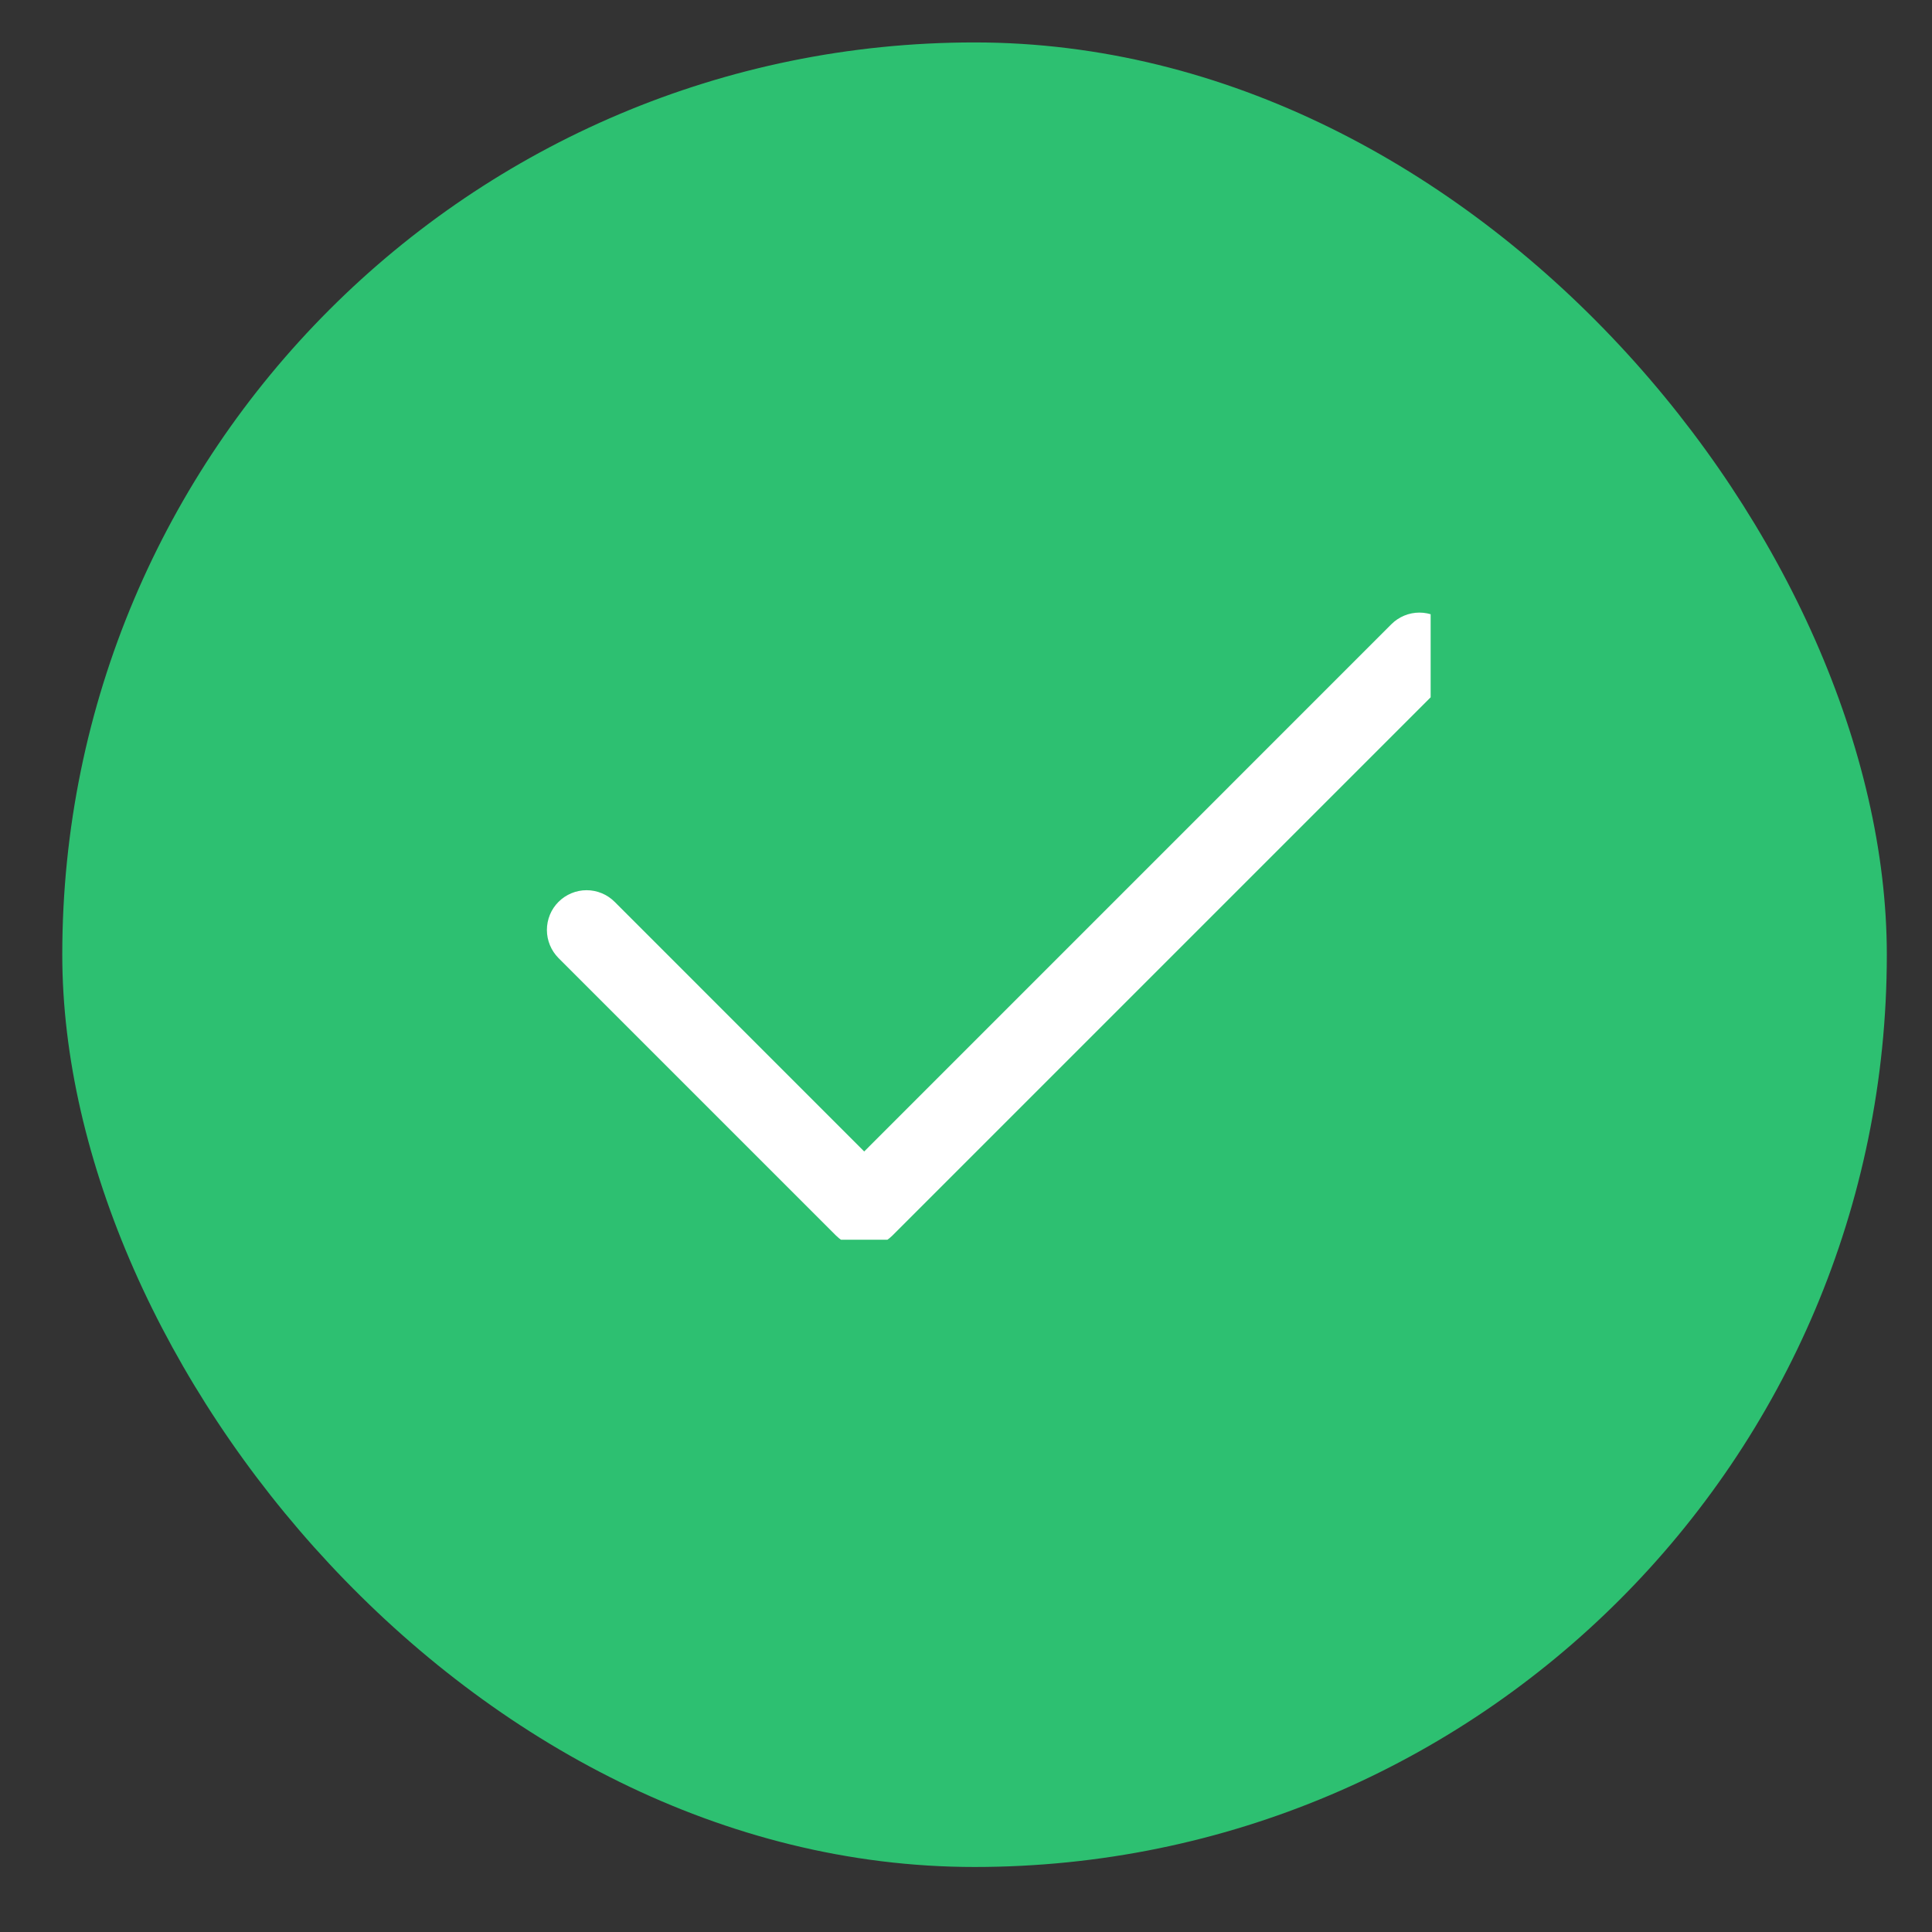 <svg width="26" height="26" viewBox="0 0 26 26" fill="none" xmlns="http://www.w3.org/2000/svg">
<rect x="0" y="0" width="26" height="26" fill="#333333" stroke="none"/>
<rect x="0.838" y="0.571" width="24.554" height="24.554" rx="12.277" fill="#2DC071"/>
<g clip-path="url(#clip0_1579_2009)">
<path fill-rule="evenodd" clip-rule="evenodd" d="M19.48 8.401C19.529 8.451 19.569 8.509 19.596 8.574C19.623 8.639 19.637 8.709 19.637 8.779C19.637 8.849 19.623 8.919 19.596 8.983C19.569 9.048 19.529 9.107 19.48 9.157L12.008 16.629C11.958 16.678 11.899 16.718 11.835 16.745C11.77 16.771 11.7 16.785 11.63 16.785C11.56 16.785 11.49 16.771 11.425 16.745C11.361 16.718 11.302 16.678 11.252 16.629L7.516 12.893C7.416 12.792 7.36 12.656 7.36 12.515C7.36 12.373 7.416 12.237 7.516 12.137C7.616 12.037 7.752 11.98 7.894 11.98C8.036 11.98 8.172 12.037 8.272 12.137L11.63 15.496L18.724 8.401C18.774 8.351 18.832 8.312 18.897 8.285C18.962 8.258 19.032 8.244 19.102 8.244C19.172 8.244 19.242 8.258 19.306 8.285C19.371 8.312 19.43 8.351 19.48 8.401Z" fill="white"/>
</g>
<defs>
<clipPath id="clip0_1579_2009">
<rect width="12.277" height="8.44" fill="white" transform="translate(6.976 8.244)"/>
</clipPath>
</defs>
</svg>
